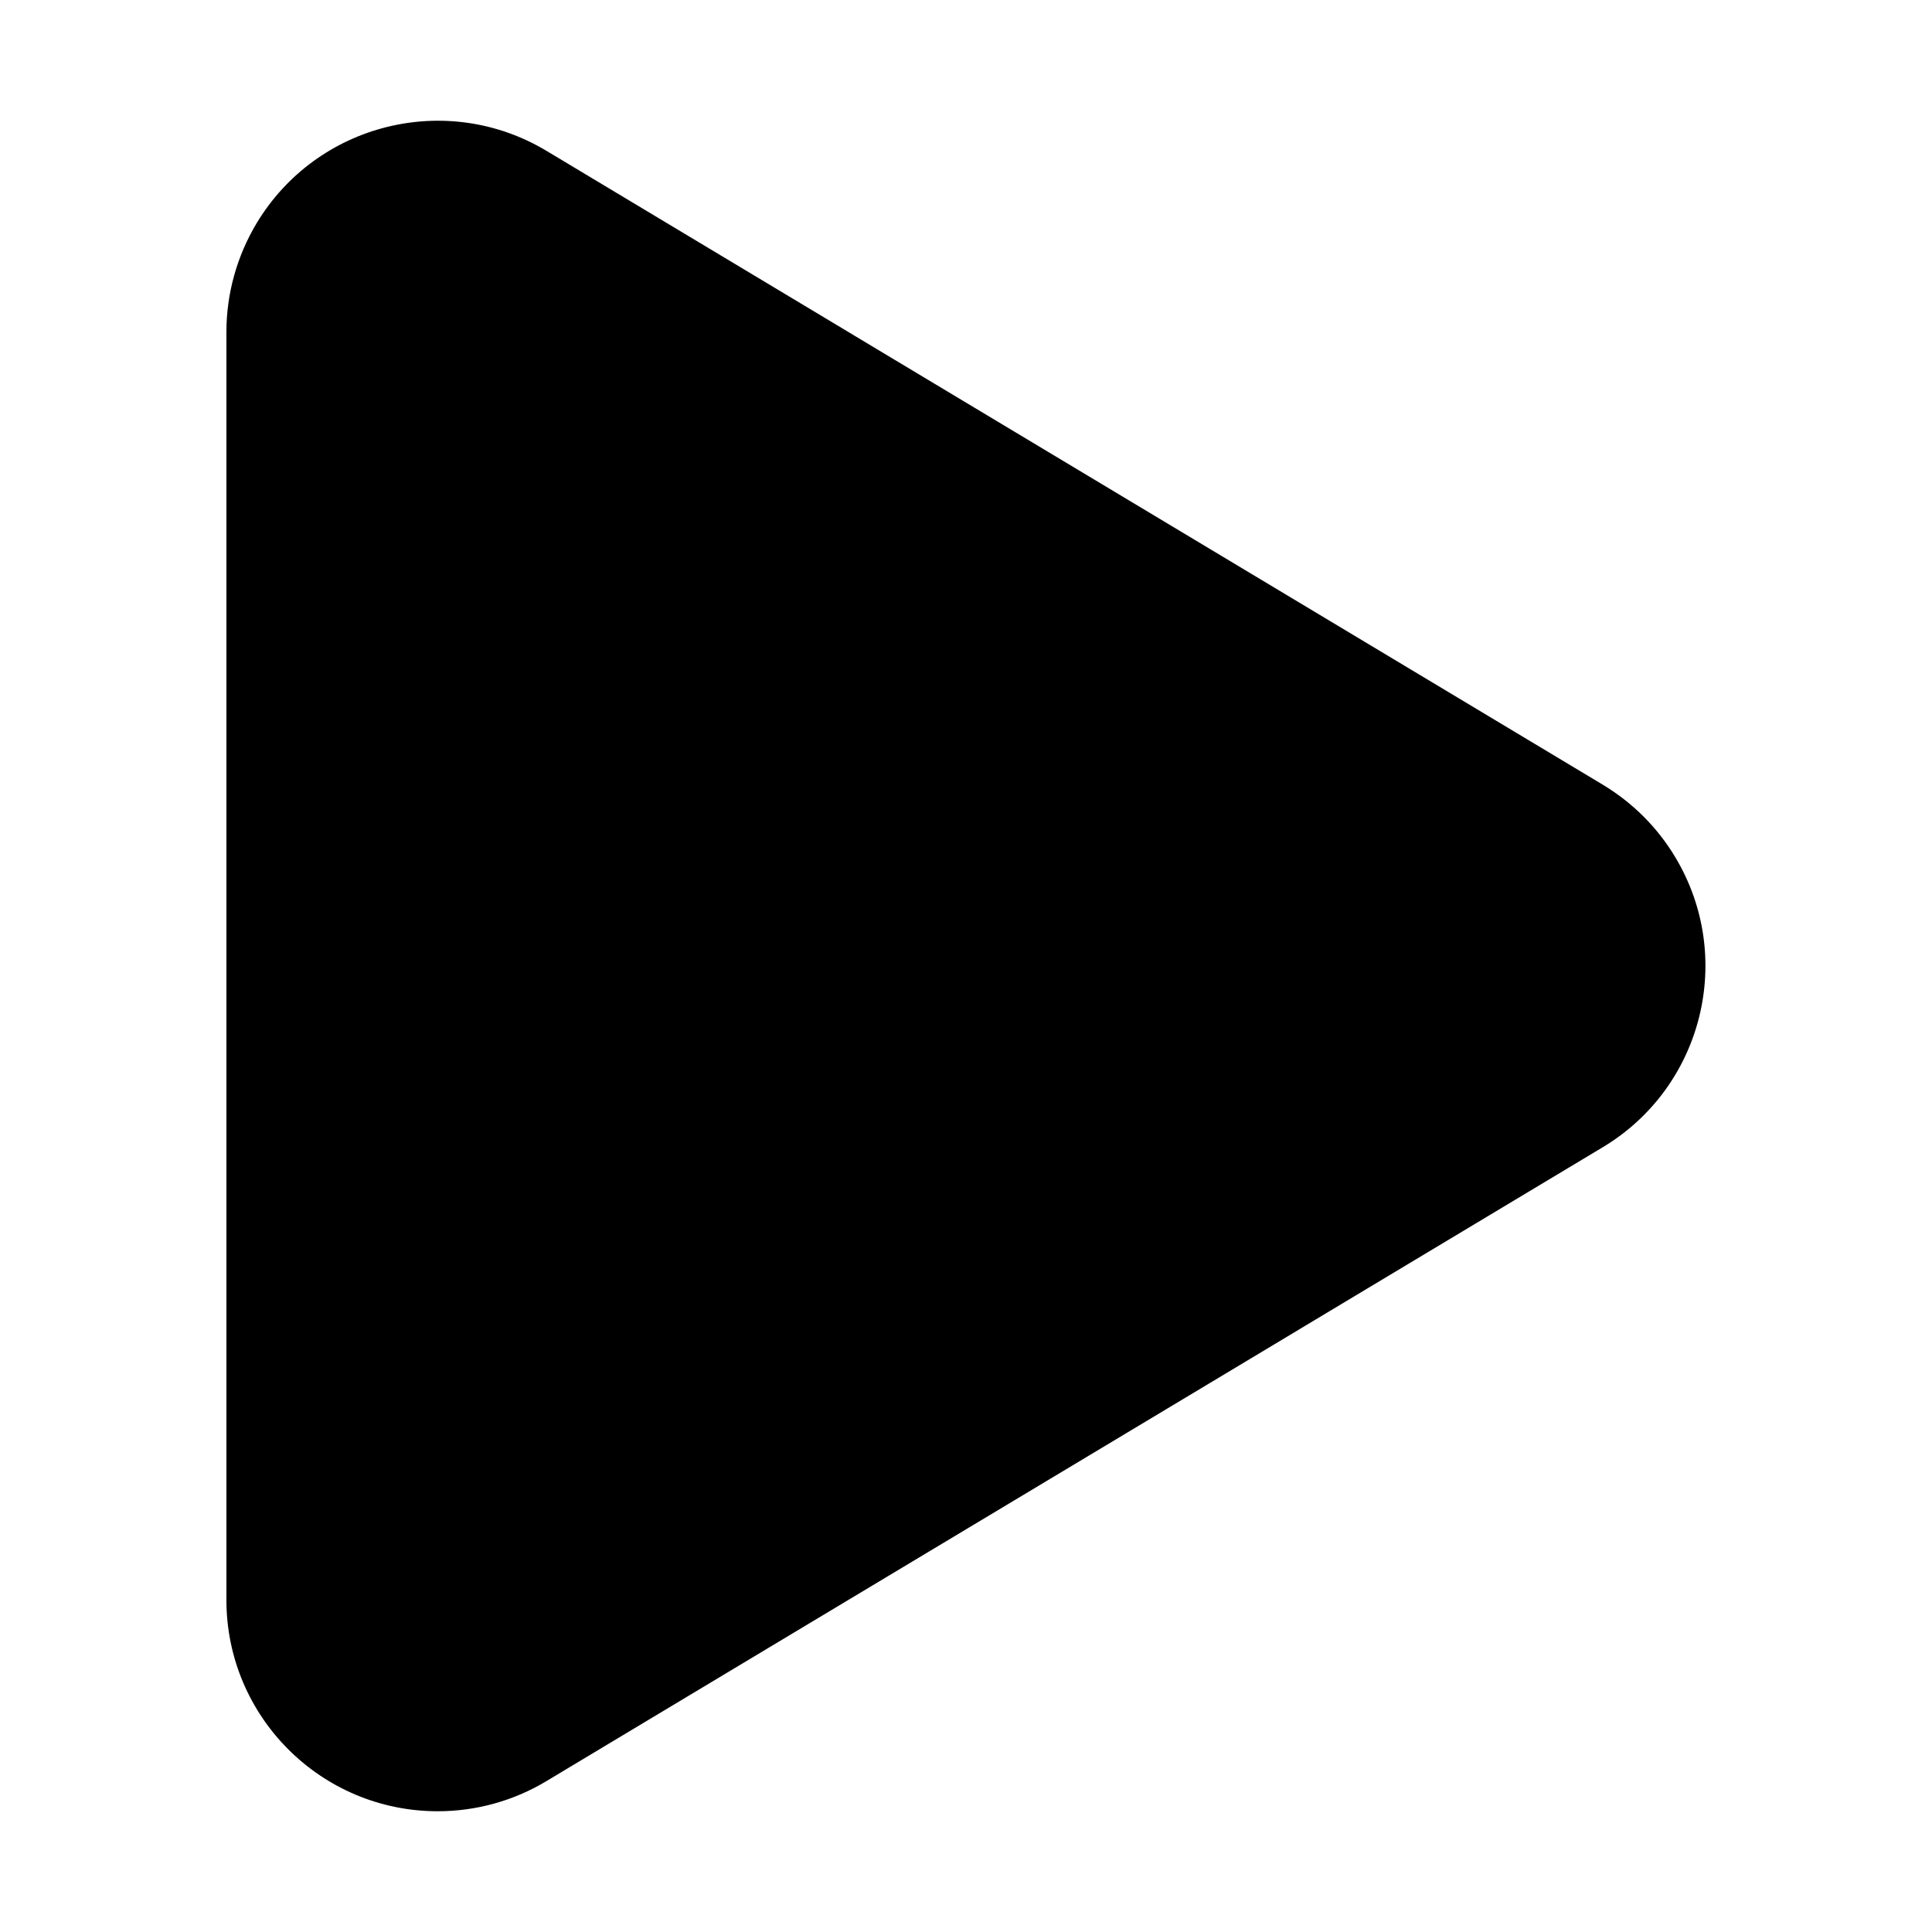 <svg xmlns="http://www.w3.org/2000/svg" width="16" height="16" viewBox="0 0 16 16">
  <path d="M13.276 6.5 4.527 1.25c-.829-.498-1.904-.229-2.402.599-.163.272-.25.583-.25.901v10.5c0 .967.784 1.75 1.75 1.75.317 0 .629-.086.901-.25l8.749-5.25c.828-.498 1.096-1.573.599-2.401-.147-.246-.353-.451-.598-.599z"/>
</svg>